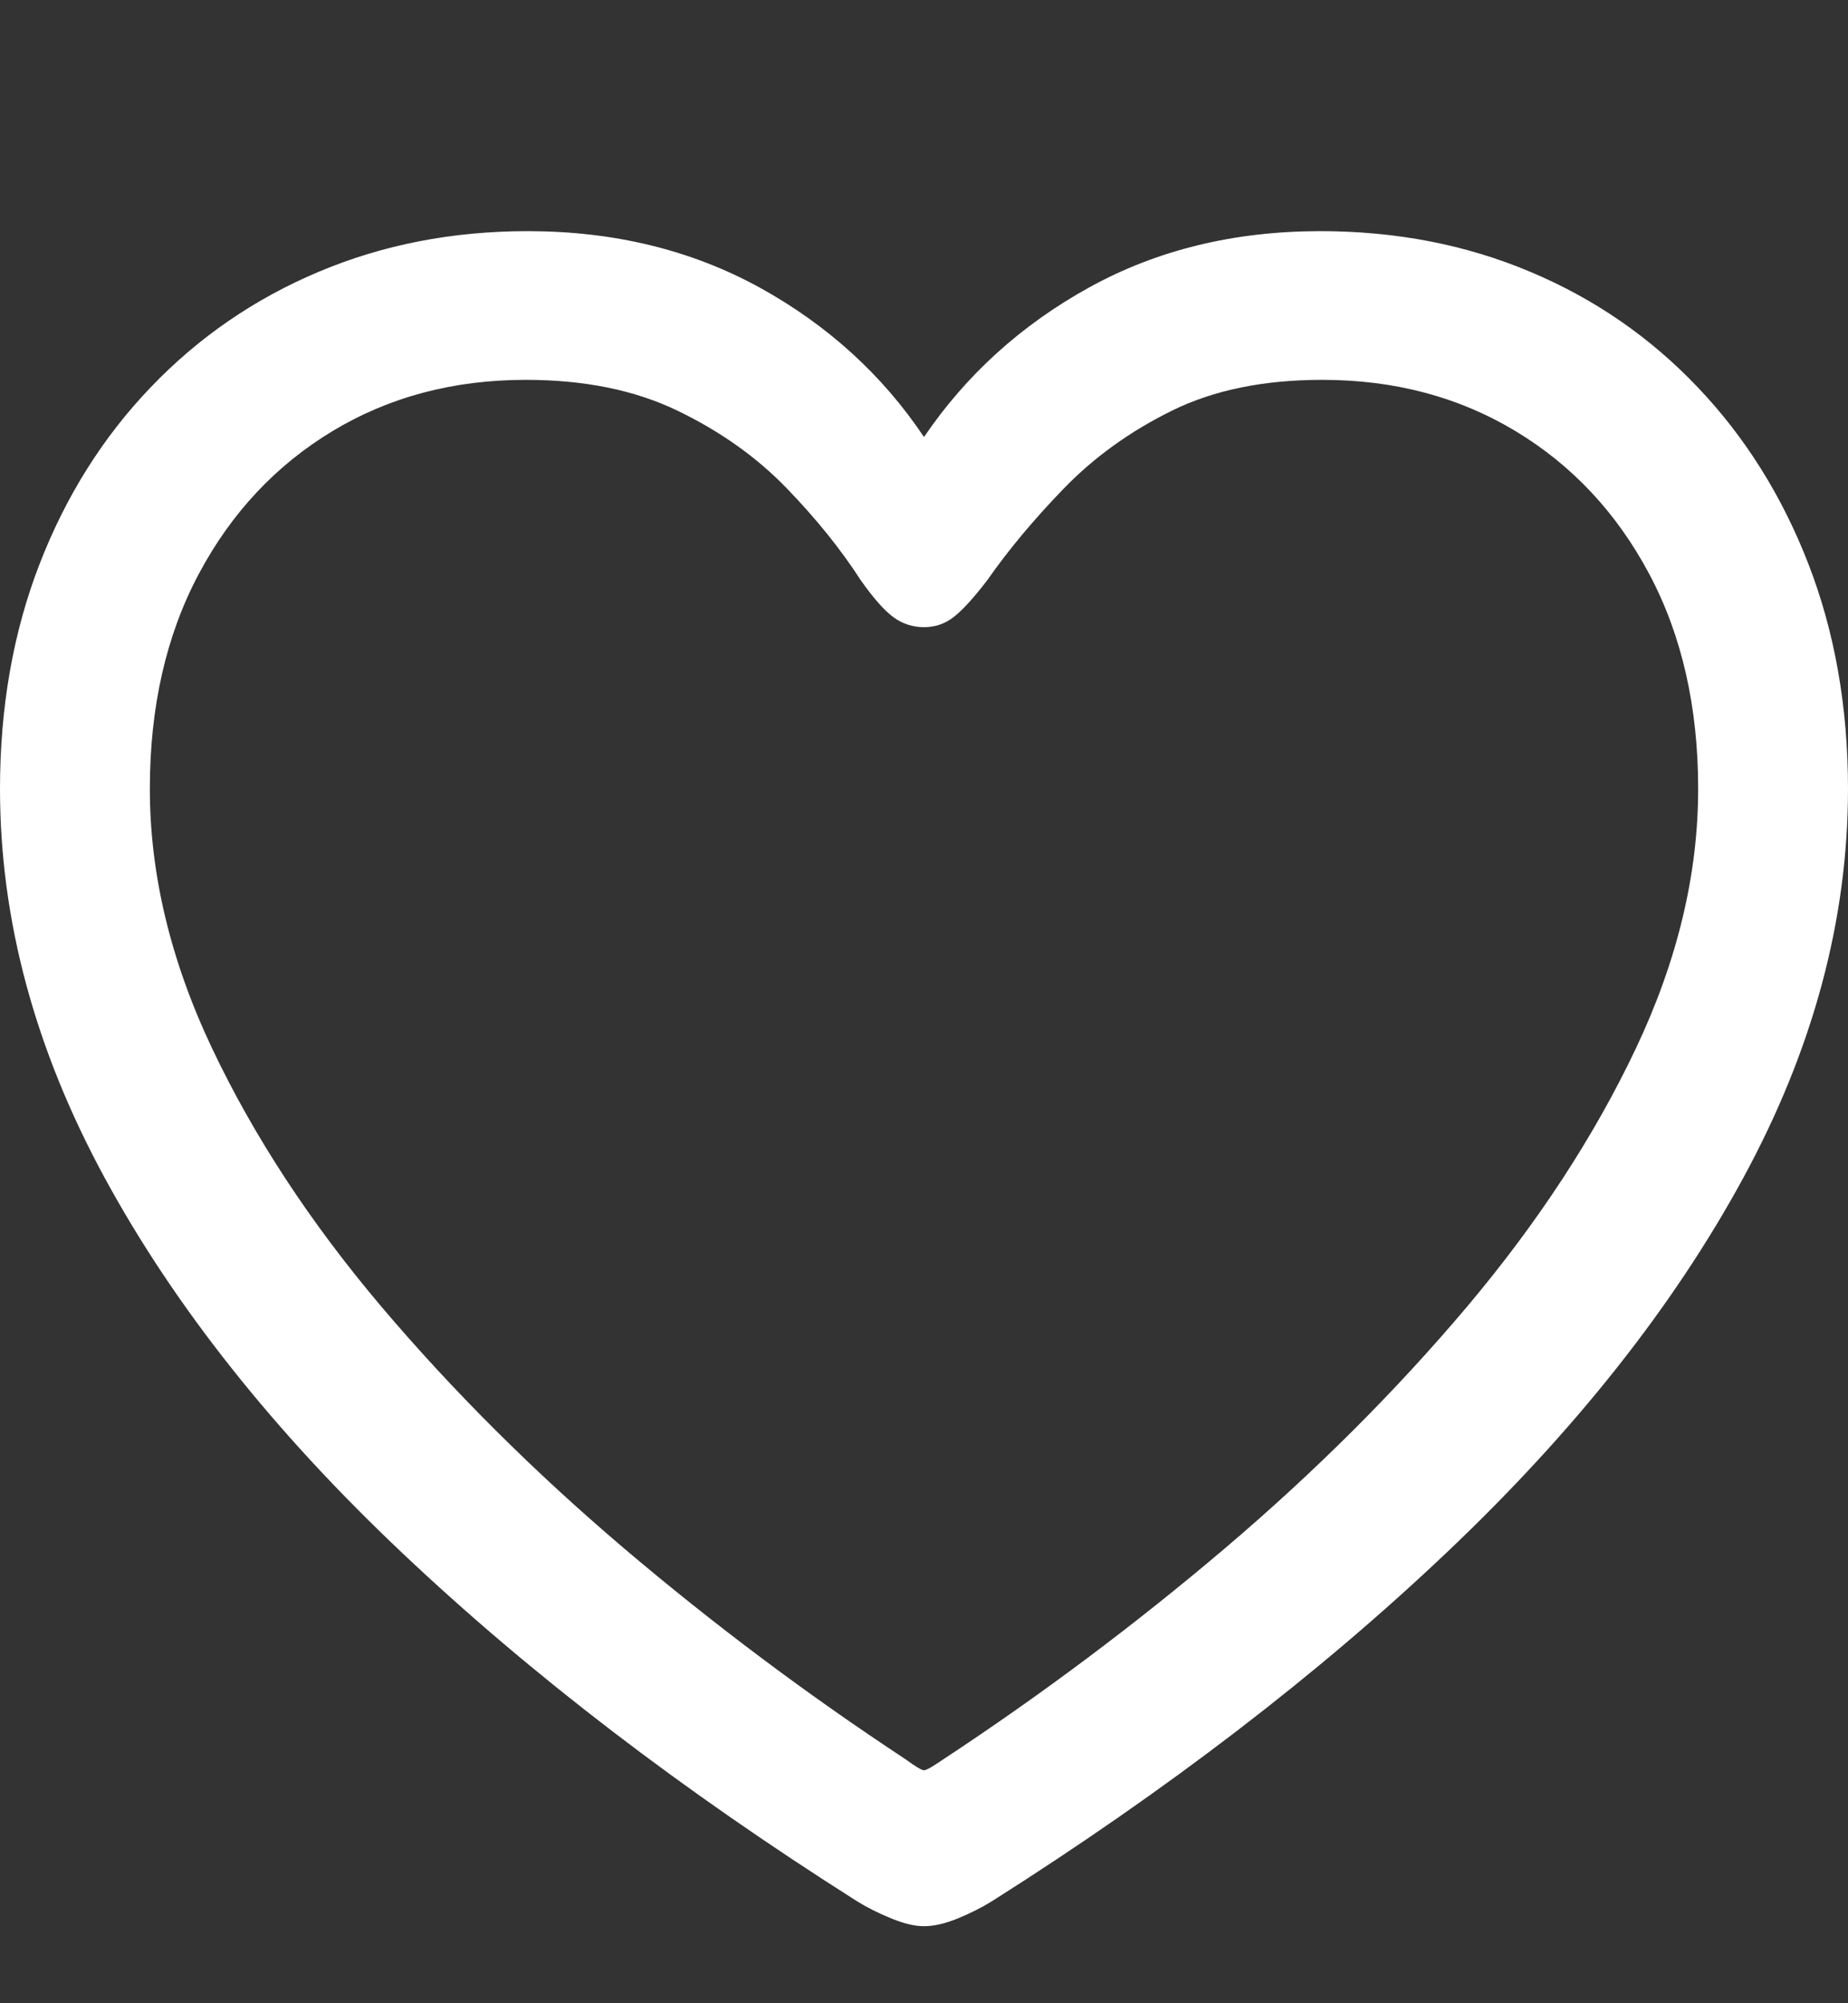 <svg width="12" height="13" viewBox="0 0 12 13" fill="none" xmlns="http://www.w3.org/2000/svg">
    <rect x="0" y="0" width="12" height="13" fill="#333333" stroke="none"/>
    <path d="M0 5.119C0 5.97 0.227 6.811 0.68 7.644C1.133 8.477 1.776 9.288 2.61 10.076C3.444 10.865 4.429 11.619 5.565 12.338C5.629 12.378 5.703 12.415 5.786 12.449C5.868 12.483 5.94 12.5 6 12.5C6.064 12.5 6.138 12.483 6.221 12.449C6.303 12.415 6.377 12.378 6.441 12.338C7.577 11.619 8.561 10.865 9.393 10.076C10.225 9.288 10.867 8.477 11.32 7.644C11.773 6.811 12 5.97 12 5.119C12 4.588 11.914 4.101 11.743 3.66C11.572 3.219 11.332 2.836 11.024 2.513C10.716 2.189 10.354 1.939 9.937 1.764C9.52 1.588 9.065 1.5 8.574 1.5C8.014 1.5 7.514 1.622 7.073 1.865C6.631 2.109 6.274 2.433 6 2.836C5.73 2.433 5.374 2.109 4.931 1.865C4.487 1.622 3.986 1.5 3.426 1.5C2.939 1.5 2.486 1.588 2.069 1.764C1.653 1.939 1.289 2.189 0.979 2.513C0.669 2.836 0.428 3.219 0.257 3.66C0.086 4.101 0 4.588 0 5.119ZM0.973 5.119C0.973 4.588 1.079 4.123 1.29 3.726C1.502 3.328 1.792 3.019 2.16 2.797C2.529 2.575 2.947 2.465 3.414 2.465C3.793 2.465 4.121 2.531 4.399 2.665C4.677 2.799 4.912 2.966 5.106 3.166C5.299 3.365 5.46 3.565 5.589 3.765C5.674 3.885 5.745 3.965 5.804 4.007C5.862 4.049 5.928 4.07 6 4.07C6.073 4.07 6.137 4.048 6.193 4.004C6.25 3.96 6.322 3.881 6.411 3.765C6.548 3.569 6.714 3.37 6.909 3.169C7.105 2.967 7.338 2.799 7.61 2.665C7.882 2.531 8.207 2.465 8.586 2.465C9.053 2.465 9.471 2.575 9.84 2.797C10.209 3.019 10.498 3.328 10.71 3.726C10.921 4.123 11.027 4.588 11.027 5.119C11.027 5.674 10.892 6.236 10.622 6.805C10.352 7.374 9.987 7.933 9.526 8.48C9.064 9.027 8.541 9.549 7.955 10.047C7.369 10.544 6.759 11 6.127 11.416C6.058 11.463 6.016 11.488 6 11.488C5.984 11.488 5.944 11.463 5.879 11.416C5.247 11 4.637 10.544 4.051 10.047C3.465 9.549 2.941 9.027 2.477 8.48C2.014 7.933 1.648 7.374 1.378 6.805C1.108 6.236 0.973 5.674 0.973 5.119Z" fill="white"/>
</svg>
